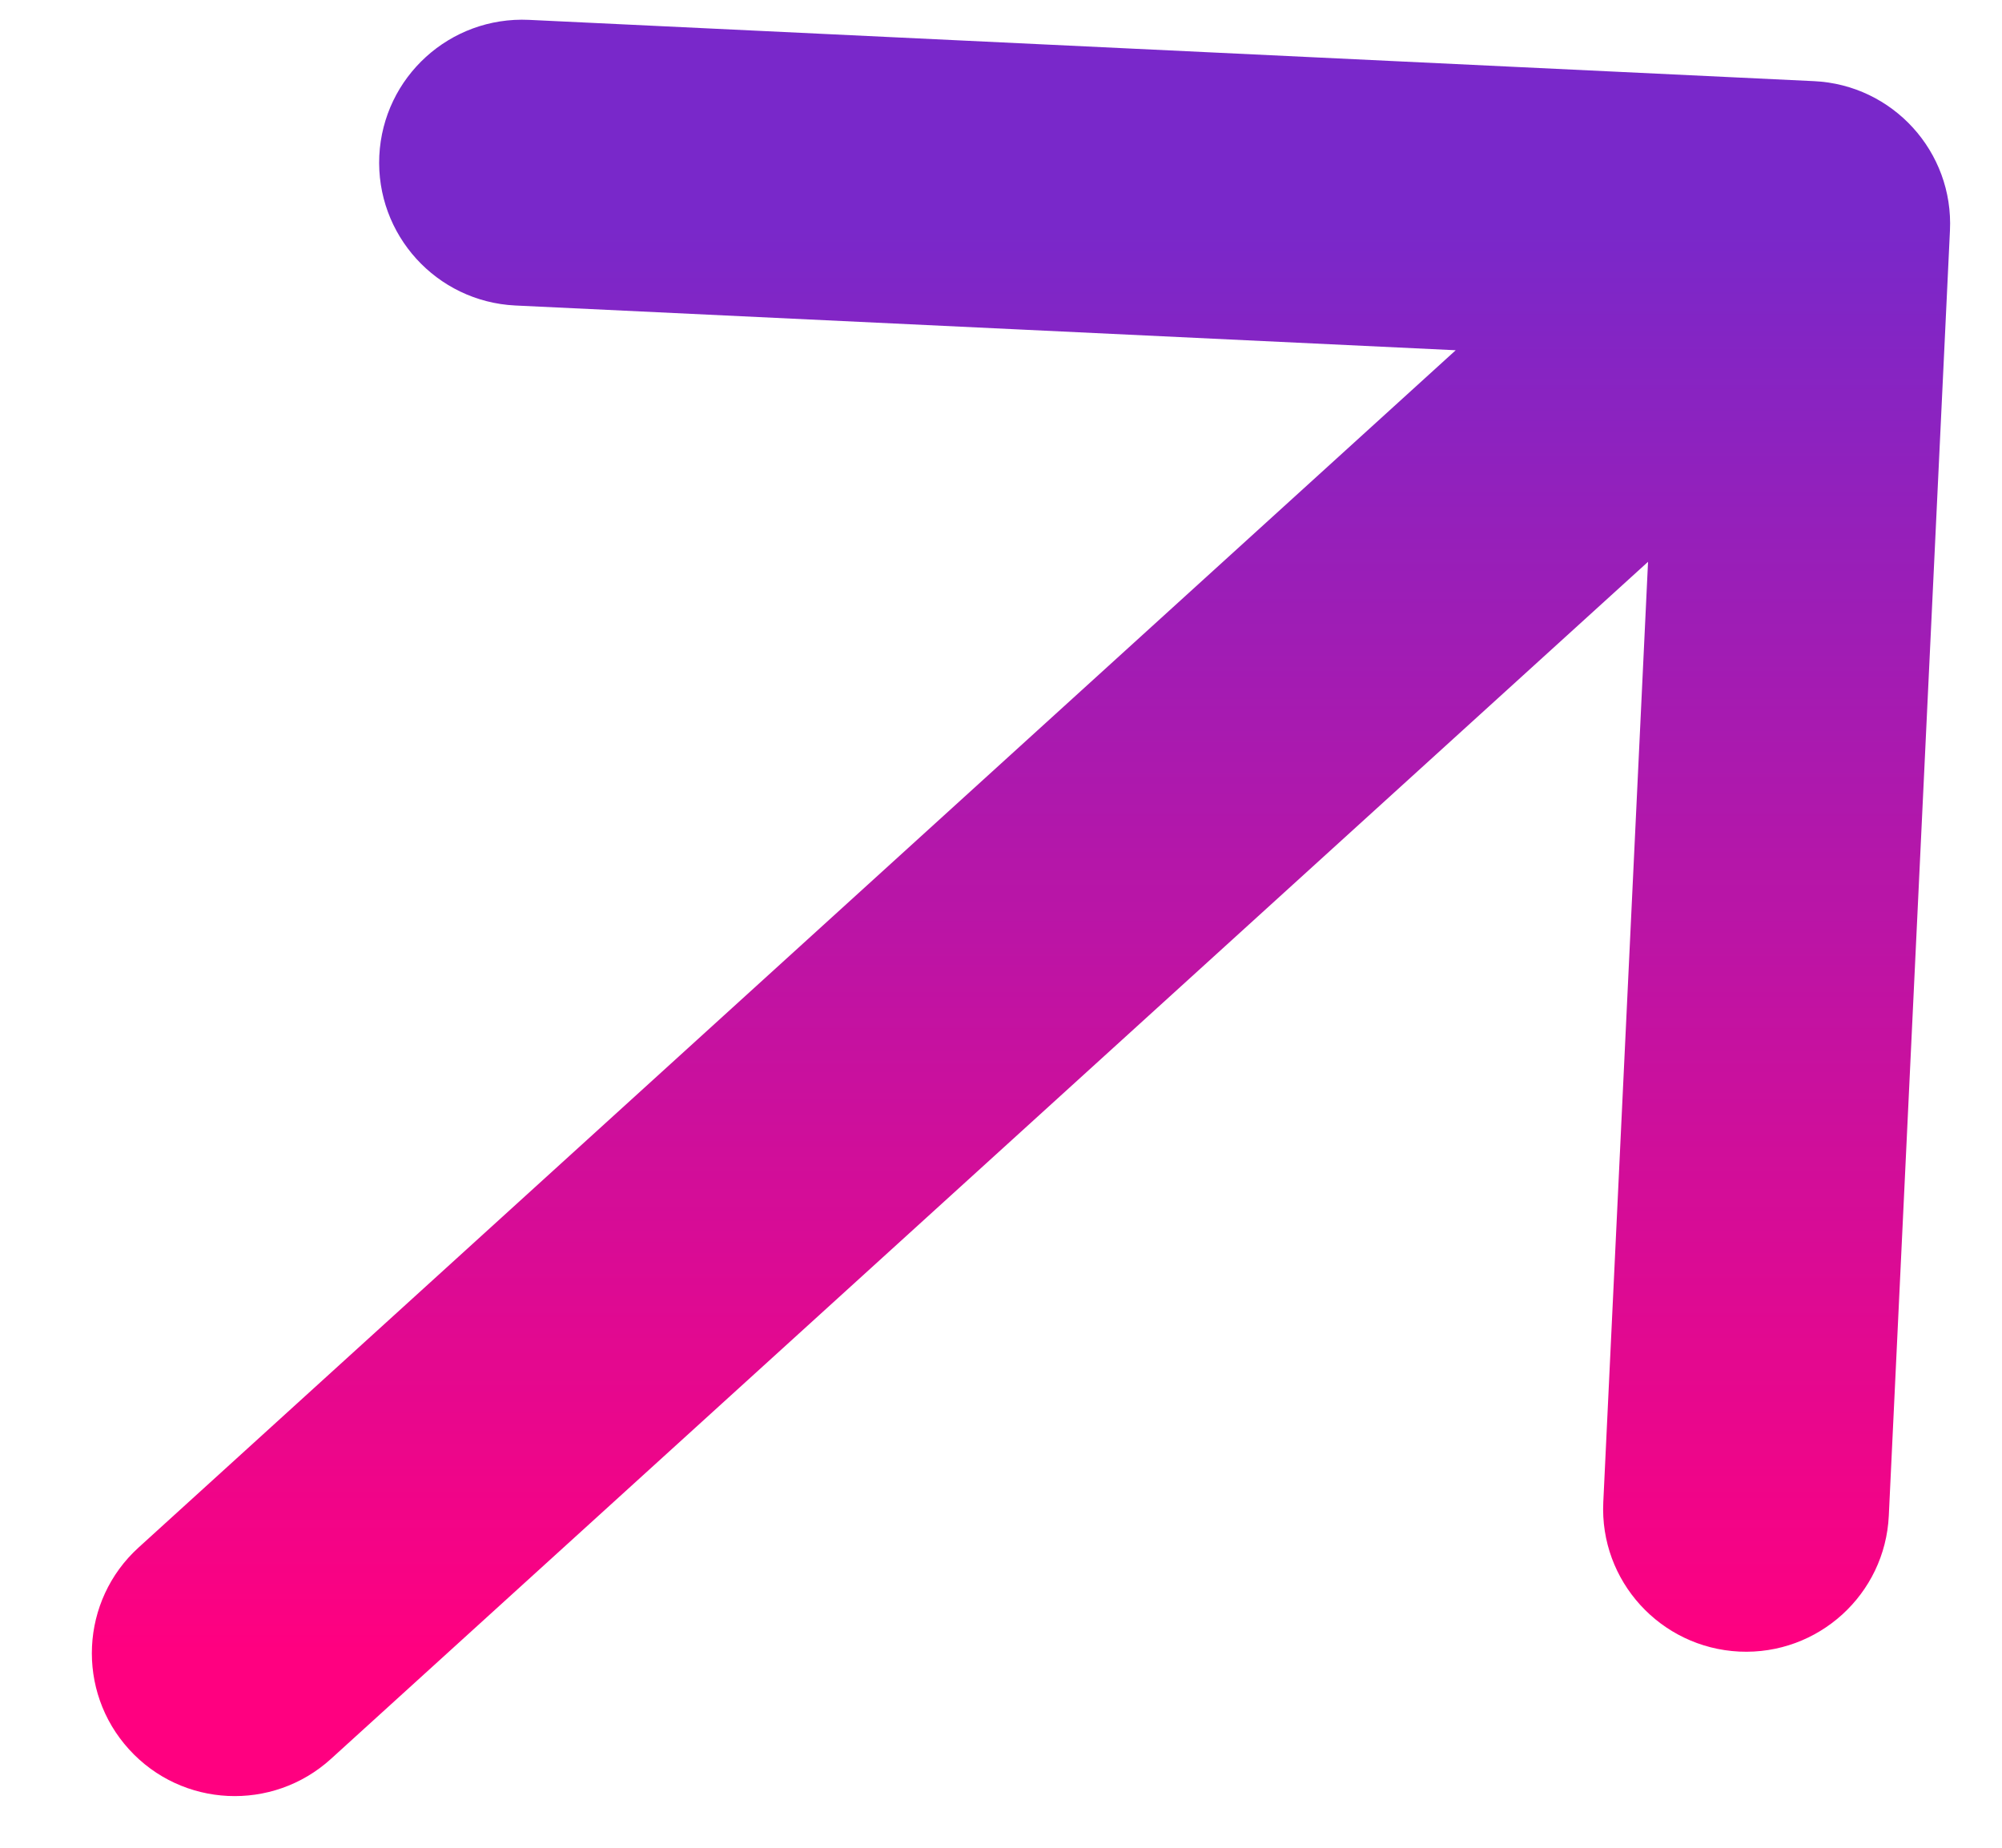 <svg width="13" height="12" viewBox="0 0 13 12" fill="none" xmlns="http://www.w3.org/2000/svg">
<path d="M0.9 10.05C0.521 10.394 0.493 10.982 0.838 11.361C1.182 11.74 1.769 11.768 2.149 11.423L1.524 10.736L0.9 10.05ZM12.662 1.498C12.687 0.986 12.291 0.551 11.779 0.527L3.435 0.129C2.922 0.105 2.488 0.5 2.463 1.012C2.439 1.524 2.834 1.959 3.346 1.984L10.764 2.337L10.411 9.755C10.386 10.267 10.782 10.701 11.294 10.726C11.806 10.75 12.241 10.355 12.265 9.843L12.662 1.498ZM1.524 10.736L2.149 11.423L12.36 2.141L11.735 1.454L11.111 0.767L0.9 10.05L1.524 10.736Z" fill="url(#paint0_linear_314_187)"/>
<defs>
<linearGradient id="paint0_linear_314_187" x1="6.63" y1="1.454" x2="6.63" y2="10.736" gradientUnits="userSpaceOnUse">
<stop stop-color="#7928CA"/>
<stop offset="1" stop-color="#FF0080"/>
</linearGradient>
</defs>
</svg>

